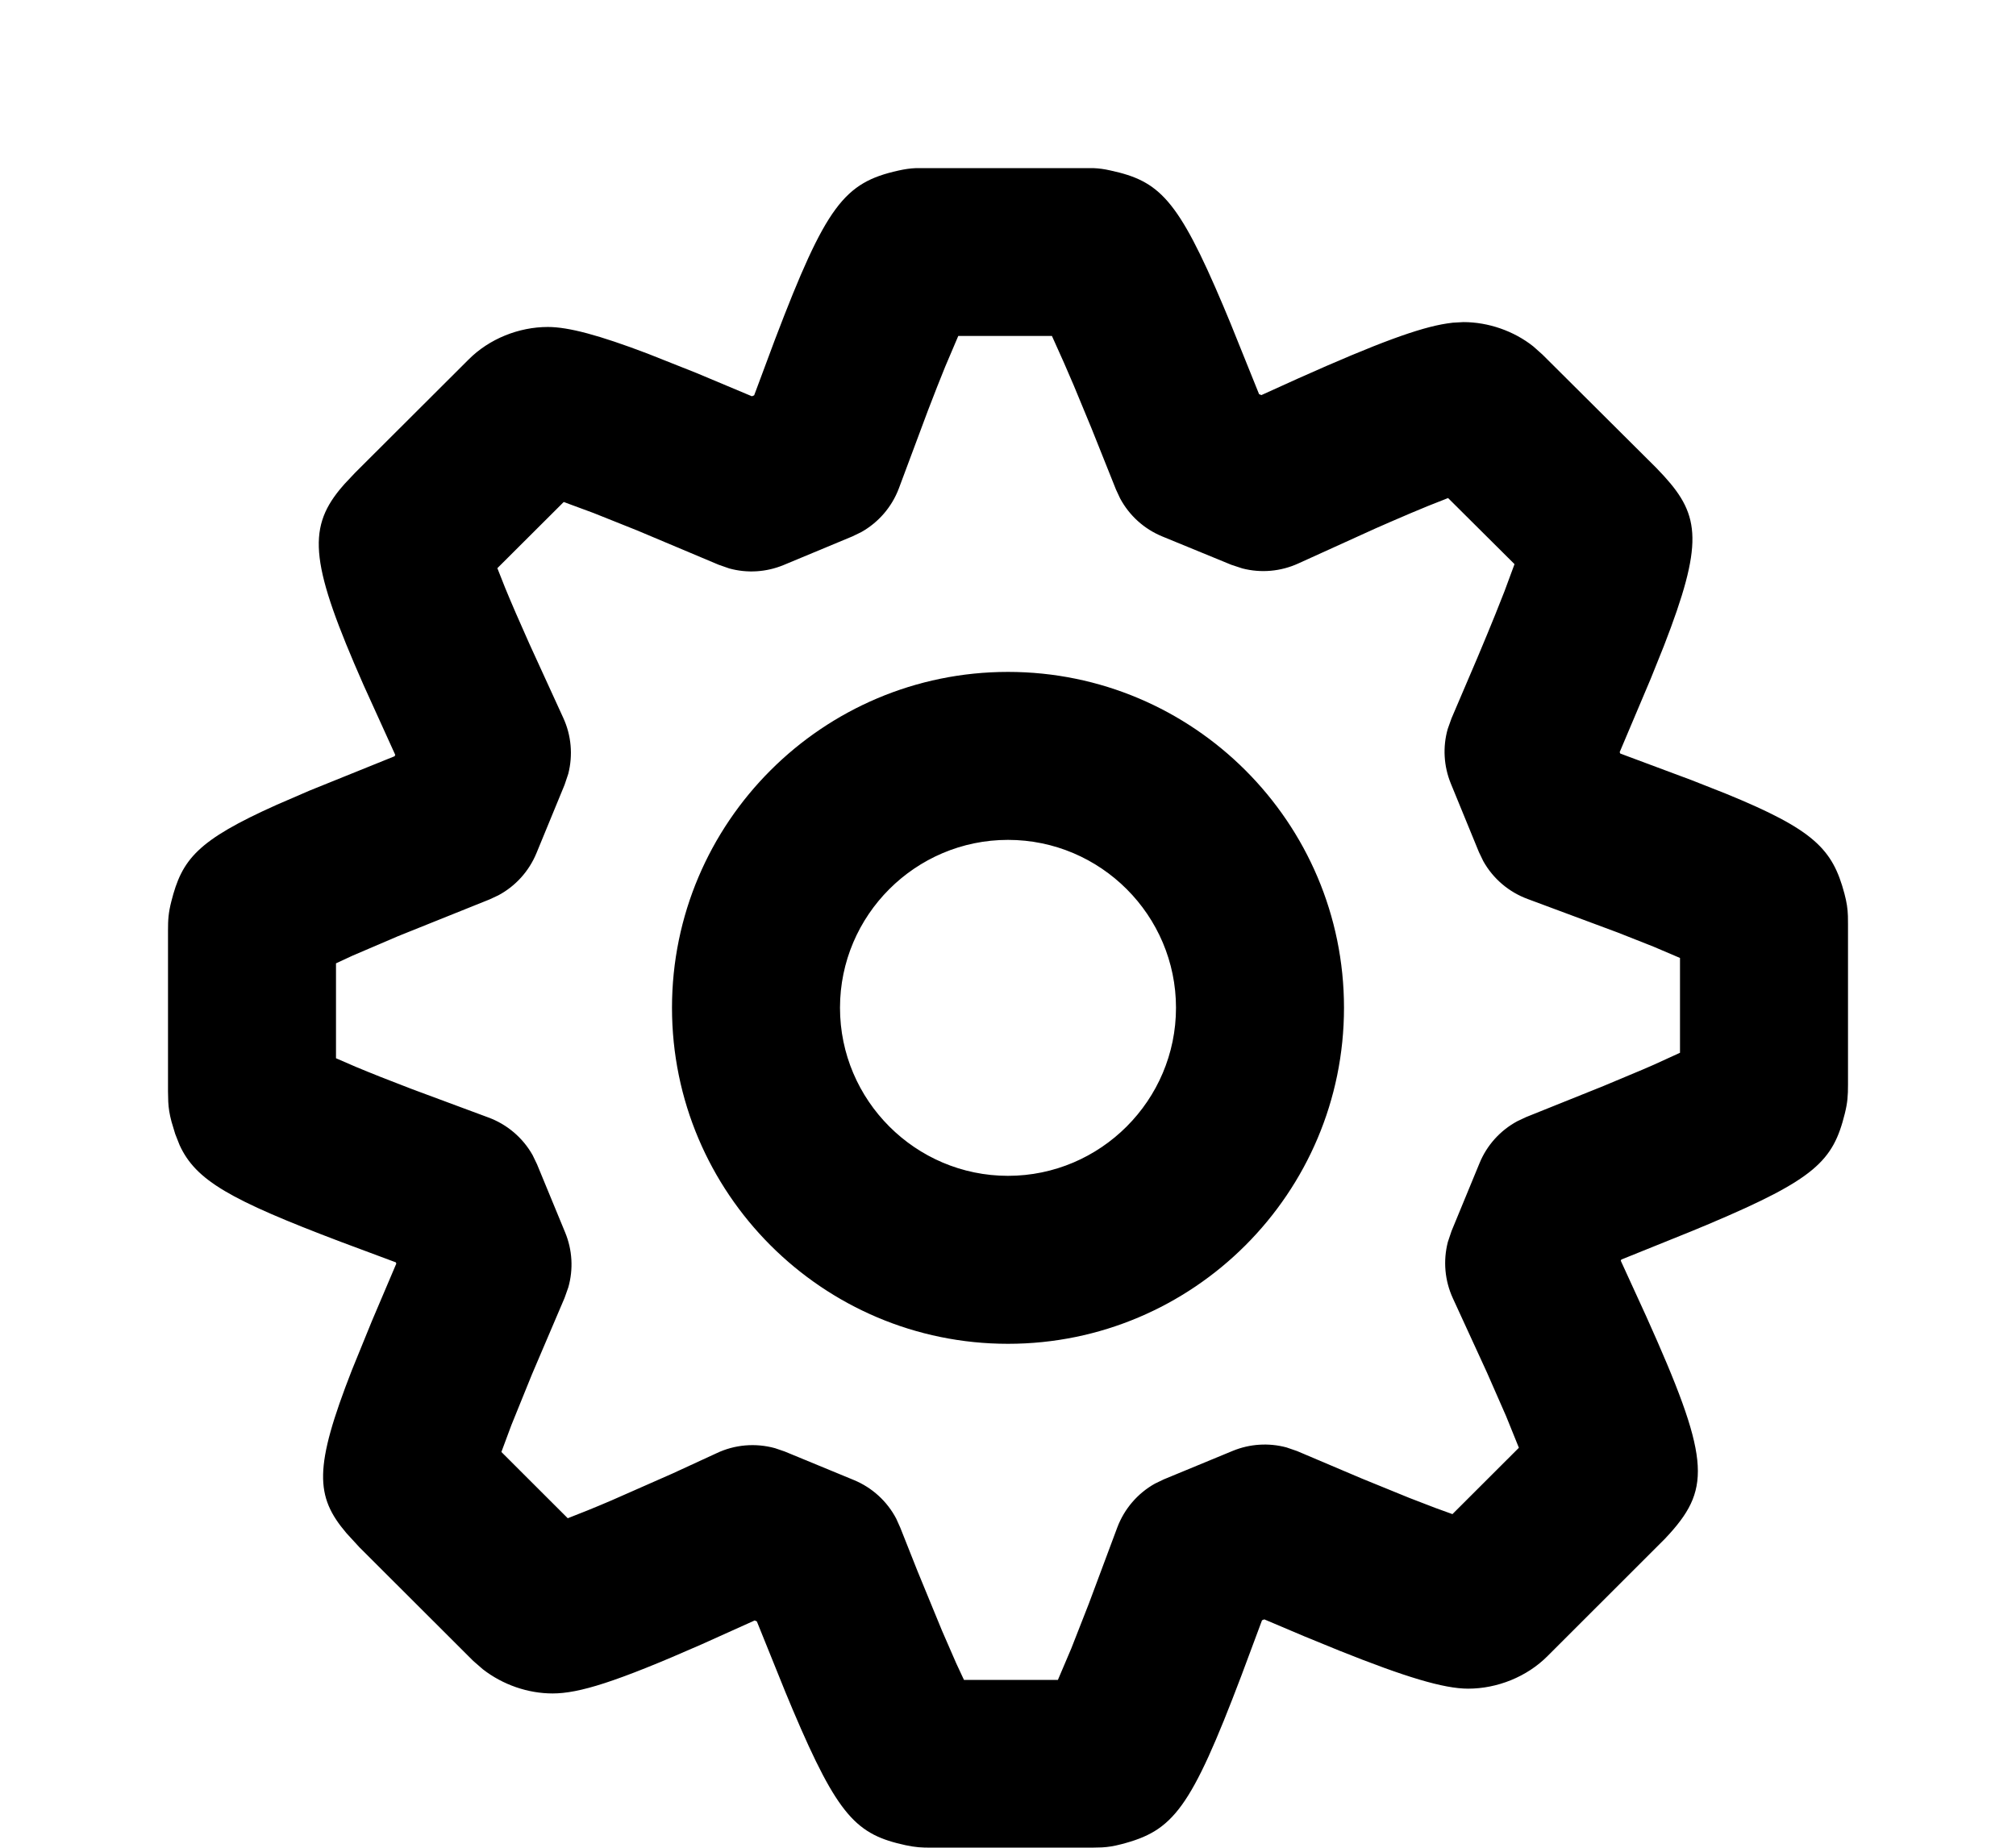 <svg height="22" viewBox="0 0 24 22" width="24" xmlns="http://www.w3.org/2000/svg">
    <path
        d="m10.898 2.002h2.123c.064.003.121.01.2.028.58.126.801.335 1.341 1.611l.088.211.339.841.028.011.437-.198c.953-.426 1.444-.605 1.774-.655l.068-.009.125-.007c.297 0 .6.105.832.289l.11.098 1.357 1.351.094.1c.426.47.466.802-.005 2.016l-.157.391-.37.875.007.017.847.316.408.161c1.055.431 1.272.661 1.413 1.189.028.106.039.179.042.269l.001.098v1.908c0 .136-.005.212-.038.346-.14.564-.349.778-1.617 1.314l-.209.087-.835.337-.006.014.302.66c.751 1.669.777 2.035.284 2.585l-.062.067-1.393 1.392c-.249.252-.605.391-.948.391-.292 0-.75-.139-1.532-.452l-.418-.171-.477-.202-.027.011-.246.66c-.603 1.589-.81 1.846-1.429 2.006-.092.024-.157.034-.231.038l-.123.003h-1.909c-.119 0-.186-.004-.305-.029-.58-.126-.802-.335-1.343-1.612l-.088-.211-.34-.842-.026-.011-.635.286c-1.016.447-1.456.583-1.77.583-.294 0-.593-.103-.831-.288l-.114-.099-1.355-1.353-.155-.169c-.372-.437-.39-.776.066-1.943l.238-.584.29-.682-.006-.015-.657-.245c-1.318-.5-1.724-.73-1.917-1.151l-.052-.132-.044-.146c-.025-.094-.035-.161-.039-.237l-.003-.126v-1.909c0-.137.005-.214.039-.349.127-.504.307-.728 1.256-1.153l.393-.17 1.01-.408.007-.017-.378-.833c-.623-1.415-.675-1.846-.281-2.327l.054-.063.127-.135 1.35-1.347c.247-.249.601-.389.945-.389.246 0 .608.097 1.187.317l.582.231.66.277.027-.011.248-.665c.609-1.6.826-1.868 1.468-2.011.081-.018.139-.026.204-.029zm1.625 1.998h-1.115l-.157.369c-.06.147-.127.318-.203.516l-.348.932c-.084.221-.242.403-.446.518l-.105.051-.819.341c-.207.086-.435.1-.649.041l-.126-.044-.969-.408-.523-.209-.352-.13-.79.788.093.235c.036.088.078.187.126.298l.161.365.404.883c.097.21.117.446.06.668l-.044.131-.335.814c-.089.215-.249.392-.453.501l-.105.049-1.088.437-.544.233-.196.091v1.13l.235.102c.089.037.189.078.3.122l.371.144.902.335c.227.082.416.243.533.451l.052.108.335.812c.086.208.099.438.038.653l-.045.127-.389.912-.244.602-.119.32.79.789.235-.093c.087-.035.182-.075.285-.119l.726-.32.523-.241c.219-.105.467-.125.699-.061l.114.039.824.34c.218.09.397.254.505.461l.048.107.205.517.292.71.169.388.092.197h1.118l.16-.376.208-.531.339-.908c.084-.223.243-.407.448-.522l.106-.051.82-.339c.204-.084.43-.098.641-.041l.125.043.773.328.564.23.309.119.204.074.791-.79-.152-.376-.229-.522-.405-.882c-.097-.211-.117-.447-.06-.669l.044-.131.334-.81c.088-.214.247-.389.449-.498l.104-.049.921-.37.47-.197.129-.056.313-.143v-1.129l-.314-.134-.425-.168-1.072-.399c-.227-.083-.415-.244-.531-.452l-.052-.108-.334-.815c-.085-.208-.098-.437-.037-.651l.045-.126.31-.726c.081-.192.151-.362.212-.513l.109-.275.119-.322-.791-.787-.235.093c-.13.053-.279.116-.449.19l-.176.077-.923.419c-.21.096-.445.116-.666.059l-.131-.043-.823-.338c-.216-.089-.392-.249-.501-.452l-.049-.105-.291-.728-.211-.51-.117-.271zm-.523 4c2.206 0 4 1.793 4 3.999 0 2.206-1.794 4.001-4 4.001-2.207 0-4-1.794-4-4.001 0-2.206 1.794-3.999 4-3.999zm0 2c-1.102 0-2.0.898-2 1.999 0 1.102.899 2.001 2 2.001 1.101 0 2-.899 2-2.001 0-1.101-.898-1.999-2-1.999z"
        fill-rule="evenodd" />
</svg>